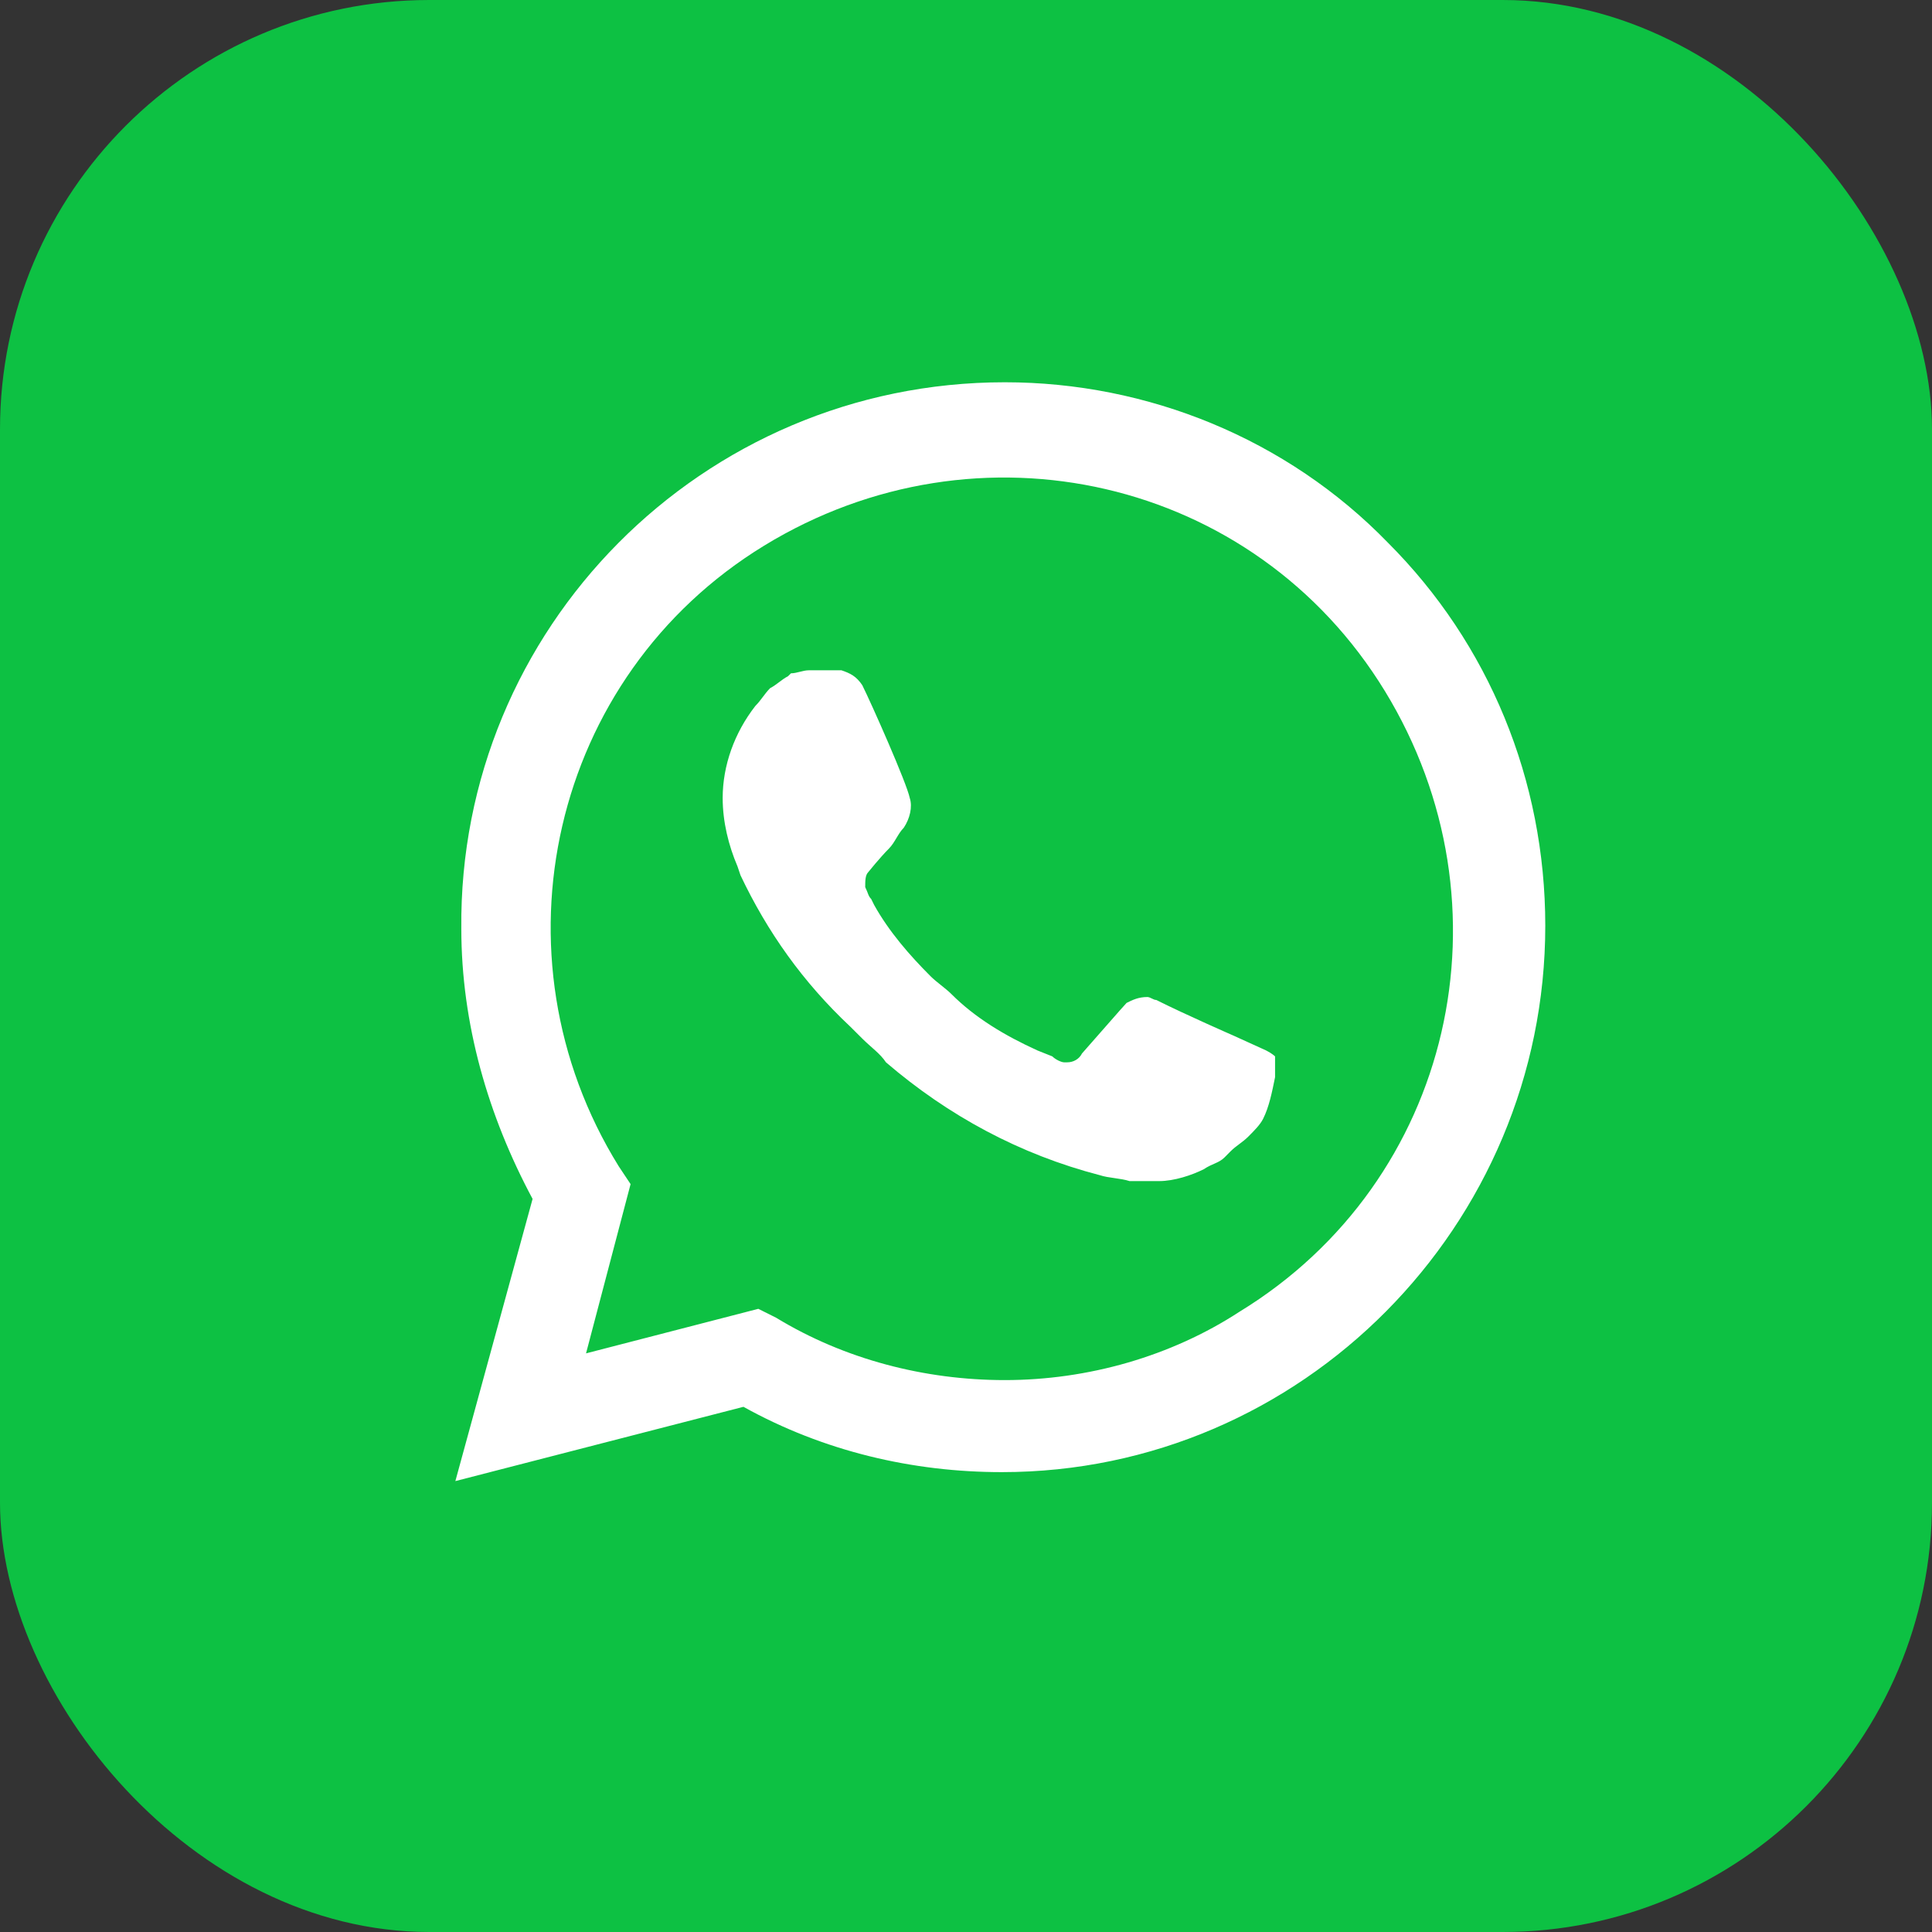 <svg width="36" height="36" viewBox="0 0 36 36" fill="none" xmlns="http://www.w3.org/2000/svg">
<rect x="0" y="0" width="36" height="36" fill="#333333" stroke="none"/>
<rect width="36" height="36" rx="8" fill="#0DC143"/>
<path d="M25.861 10.111C23.98 8.174 21.379 7.123 18.723 7.123C13.078 7.123 8.541 11.716 8.596 17.305C8.596 19.076 9.094 20.791 9.924 22.34L8.485 27.598L13.853 26.214C15.347 27.044 17.007 27.431 18.668 27.431C24.257 27.431 28.794 22.838 28.794 17.249C28.794 14.538 27.743 11.992 25.861 10.111ZM18.723 25.716C17.229 25.716 15.735 25.329 14.462 24.554L14.13 24.388L10.92 25.218L11.75 22.064L11.529 21.732C9.094 17.803 10.256 12.601 14.241 10.166C18.225 7.731 23.371 8.893 25.806 12.878C28.241 16.862 27.079 22.008 23.095 24.443C21.822 25.273 20.272 25.716 18.723 25.716ZM23.593 19.574L22.984 19.297C22.984 19.297 22.099 18.91 21.545 18.633C21.49 18.633 21.434 18.578 21.379 18.578C21.213 18.578 21.102 18.633 20.992 18.688C20.992 18.688 20.936 18.744 20.162 19.629C20.106 19.74 19.996 19.795 19.885 19.795H19.83C19.774 19.795 19.664 19.74 19.608 19.684L19.332 19.574C18.723 19.297 18.169 18.965 17.727 18.522C17.616 18.412 17.45 18.301 17.339 18.19C16.952 17.803 16.565 17.36 16.288 16.862L16.233 16.751C16.177 16.696 16.177 16.641 16.122 16.53C16.122 16.419 16.122 16.309 16.177 16.253C16.177 16.253 16.399 15.977 16.565 15.811C16.675 15.7 16.731 15.534 16.841 15.423C16.952 15.257 17.007 15.036 16.952 14.87C16.897 14.593 16.233 13.099 16.067 12.767C15.956 12.601 15.845 12.546 15.679 12.49H15.513C15.403 12.49 15.237 12.49 15.071 12.49C14.96 12.49 14.849 12.546 14.739 12.546L14.683 12.601C14.572 12.656 14.462 12.767 14.351 12.822C14.241 12.933 14.185 13.044 14.075 13.154C13.687 13.652 13.466 14.261 13.466 14.87C13.466 15.313 13.576 15.755 13.742 16.143L13.798 16.309C14.296 17.36 14.96 18.301 15.845 19.131L16.067 19.352C16.233 19.518 16.399 19.629 16.509 19.795C17.671 20.791 19 21.51 20.494 21.898C20.66 21.953 20.881 21.953 21.047 22.008C21.213 22.008 21.434 22.008 21.6 22.008C21.877 22.008 22.209 21.898 22.43 21.787C22.596 21.676 22.707 21.676 22.818 21.566L22.928 21.455C23.039 21.344 23.15 21.289 23.261 21.178C23.371 21.068 23.482 20.957 23.537 20.846C23.648 20.625 23.703 20.348 23.759 20.072C23.759 19.961 23.759 19.795 23.759 19.684C23.759 19.684 23.703 19.629 23.593 19.574Z" fill="white"/>
</svg>

